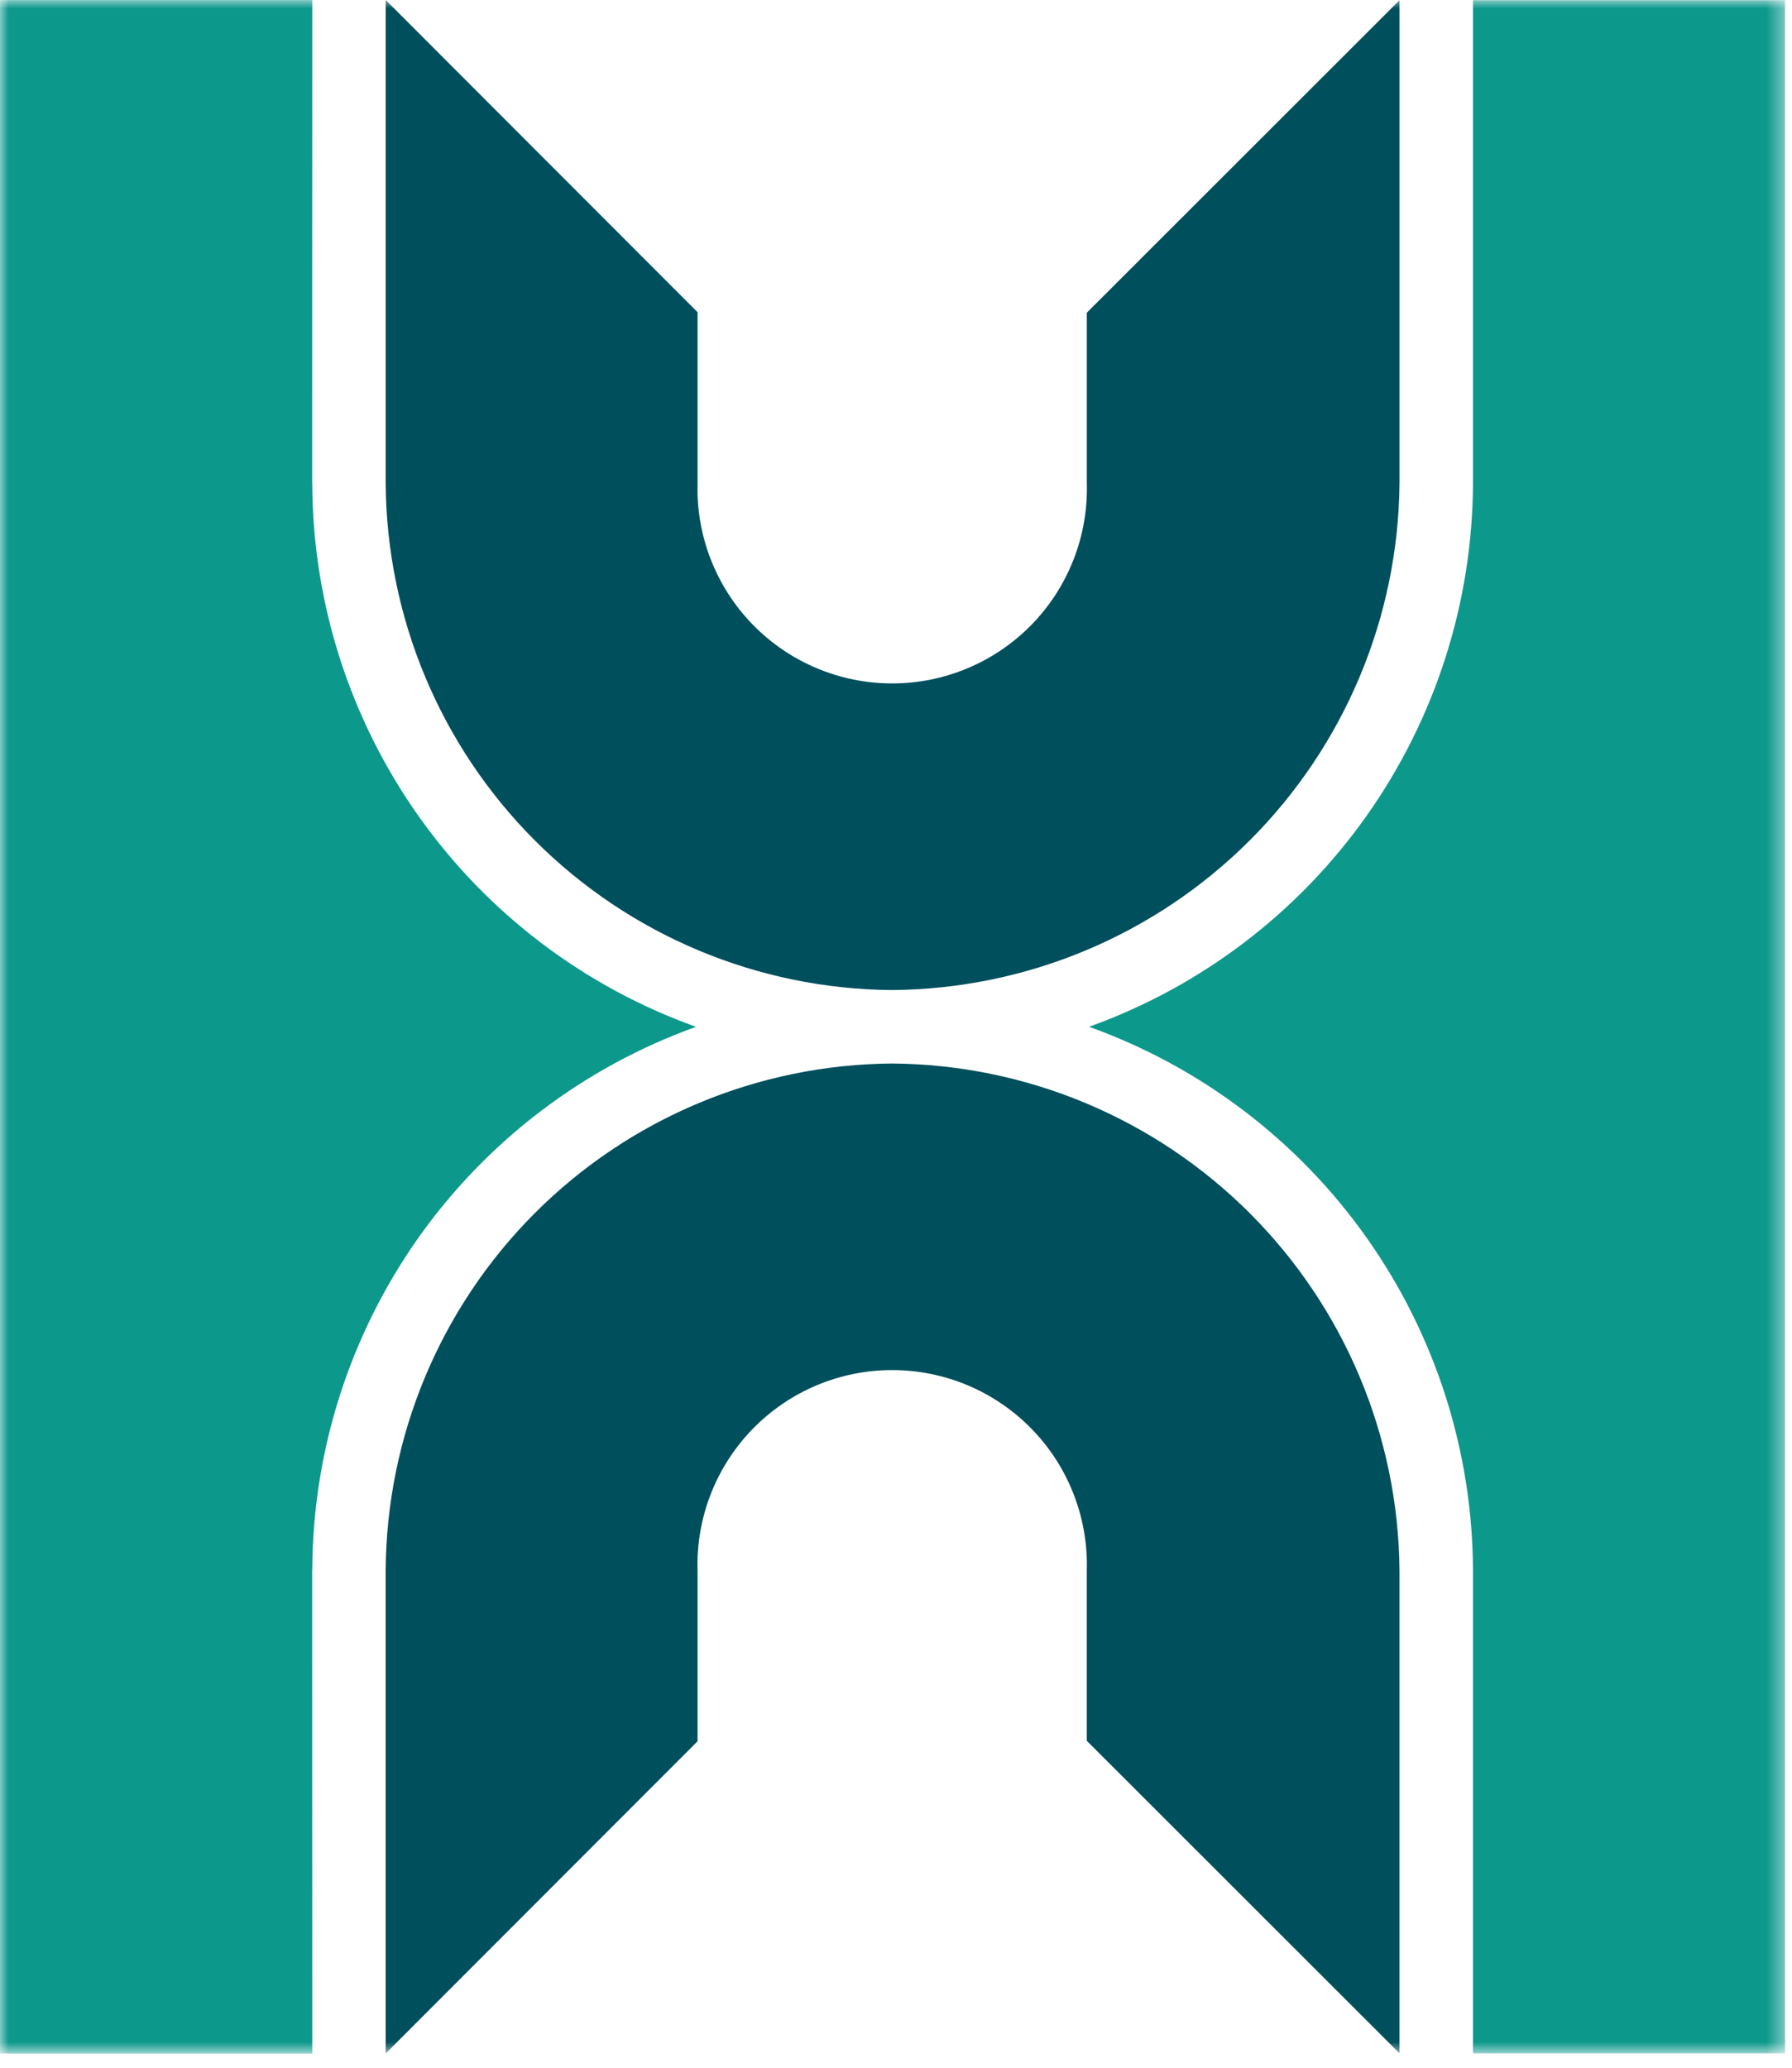 <svg width="104" height="120" viewBox="0 0 104 120" fill="none" xmlns="http://www.w3.org/2000/svg">
<mask id="mask0_2_36" style="mask-type:luminance" maskUnits="userSpaceOnUse" x="0" y="0" width="104" height="120">
<path d="M103.598 0H0V119.175H103.598V0Z" fill="white"/>
</mask>
<g mask="url(#mask0_2_36)">
<path d="M24.265 71.857C28.256 66.21 33.886 61.928 40.394 59.592C33.9 57.266 28.28 52.999 24.296 47.368C20.311 41.738 18.156 35.018 18.123 28.121C18.123 28.085 18.116 28.056 18.116 28.03L18.123 0.003H0V119.175H18.123L18.116 91.148C18.116 91.123 18.123 91.094 18.123 91.057C18.16 84.18 20.303 77.479 24.265 71.857Z" fill="#0D988C"/>
<path d="M51.777 57.457C59.565 57.399 67.018 54.281 72.527 48.775C78.036 43.269 81.159 35.818 81.222 28.03V0.011L63.074 18.148V28.027C63.119 29.539 62.86 31.044 62.313 32.453C61.765 33.863 60.941 35.149 59.887 36.234C58.834 37.319 57.574 38.181 56.181 38.77C54.788 39.36 53.291 39.663 51.779 39.663C50.267 39.663 48.77 39.36 47.377 38.77C45.984 38.181 44.724 37.319 43.671 36.234C42.617 35.149 41.793 33.863 41.245 32.453C40.698 31.044 40.439 29.539 40.484 28.027V18.119L22.384 0V28.027C22.428 35.812 25.538 43.266 31.04 48.775C36.542 54.283 43.992 57.403 51.777 57.457Z" fill="#004F5D"/>
<path d="M51.777 61.721C43.992 61.775 36.542 64.894 31.04 70.402C25.539 75.909 22.428 83.363 22.383 91.148V119.175L40.483 101.056V91.148C40.438 89.636 40.697 88.131 41.244 86.722C41.792 85.312 42.616 84.026 43.67 82.941C44.723 81.856 45.983 80.993 47.376 80.404C48.769 79.815 50.266 79.512 51.778 79.512C53.29 79.512 54.787 79.815 56.18 80.404C57.573 80.993 58.833 81.856 59.886 82.941C60.94 84.026 61.764 85.312 62.312 86.722C62.859 88.131 63.118 89.636 63.073 91.148V101.027L81.221 119.165V91.148C81.158 83.36 78.035 75.909 72.526 70.403C67.017 64.897 59.565 61.779 51.777 61.721Z" fill="#004F5D"/>
<path d="M103.598 0.011H85.486V28.027C85.464 34.94 83.313 41.678 79.326 47.325C75.34 52.972 69.71 57.254 63.204 59.589C69.71 61.923 75.34 66.204 79.327 71.851C83.314 77.498 85.464 84.236 85.486 91.148V119.165H103.598V0.011Z" fill="#0D988C"/>
</g>
</svg>
